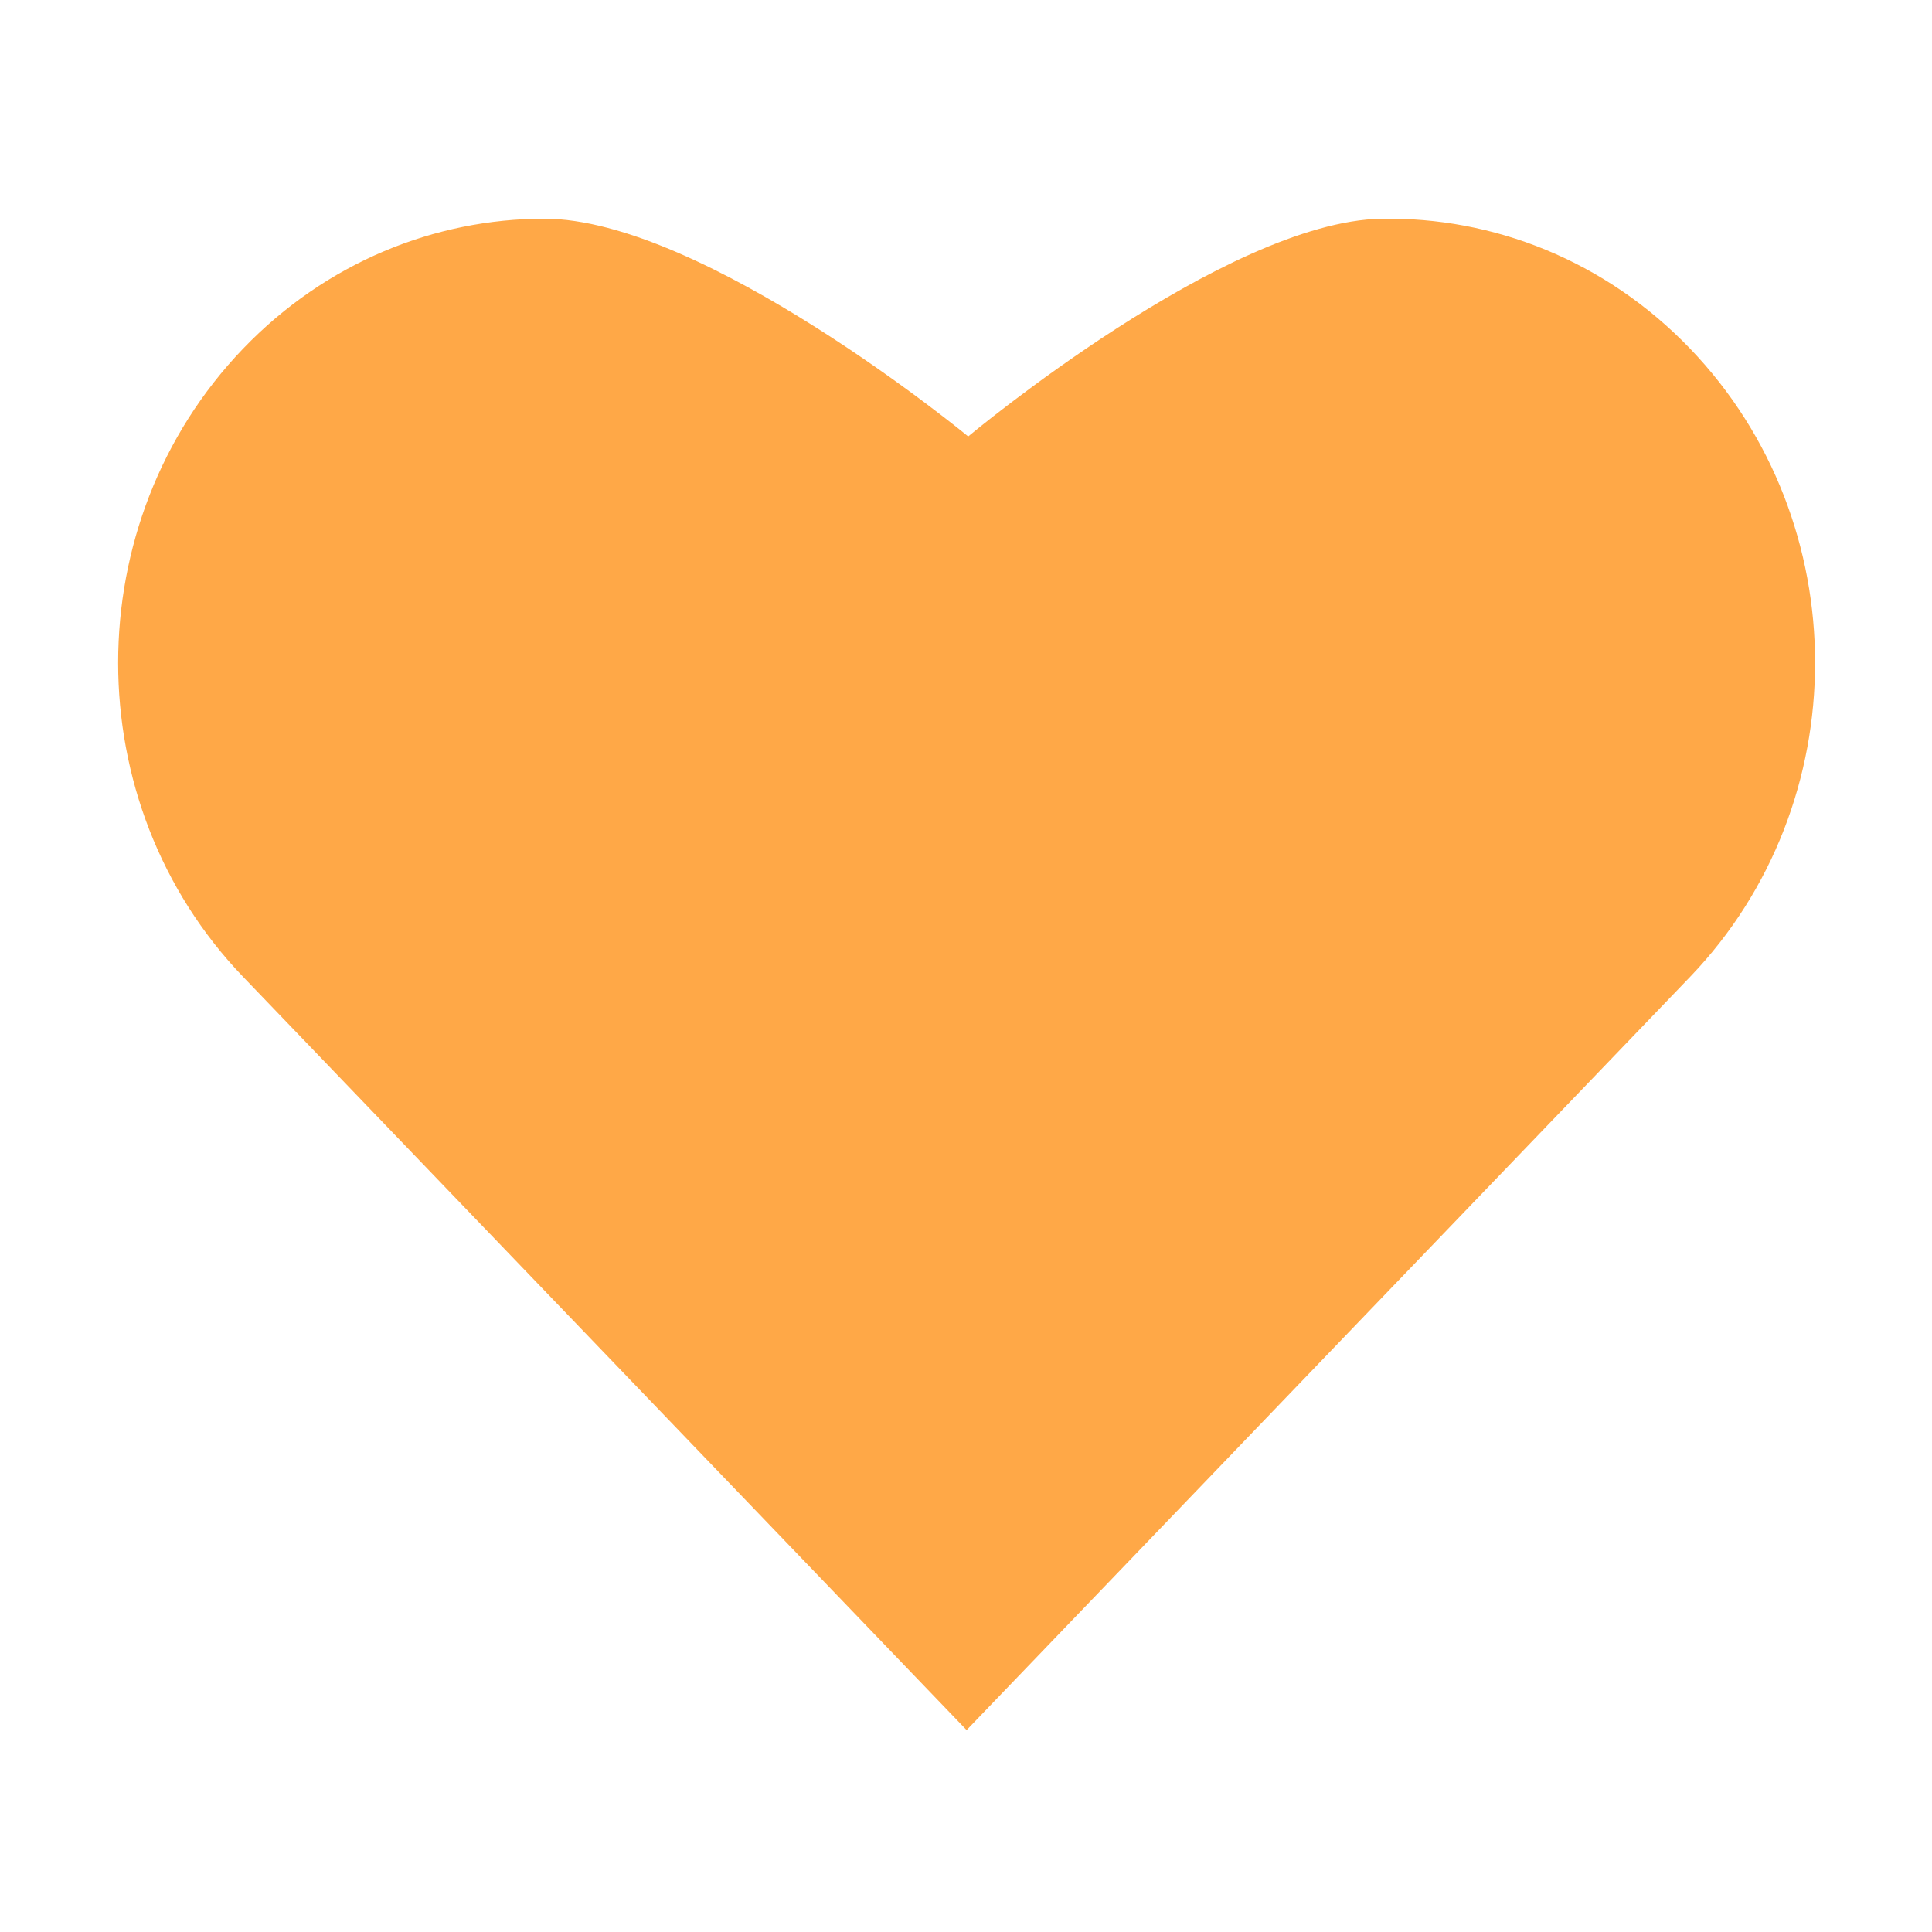 <?xml version="1.0" standalone="no"?><!DOCTYPE svg PUBLIC "-//W3C//DTD SVG 1.1//EN" "http://www.w3.org/Graphics/SVG/1.1/DTD/svg11.dtd"><svg t="1493286290269" class="icon" style="" viewBox="0 0 1024 1024" version="1.1" xmlns="http://www.w3.org/2000/svg" p-id="5561" xmlns:xlink="http://www.w3.org/1999/xlink" width="32" height="32"><defs><style type="text/css"></style></defs><path d="M895.846 517.685c88.278-91.944 88.222-240.9 0-332.835-45.108-46.959-104.532-69.93-163.643-68.915-82.678 1.462-219.038 115.387-219.038 115.387s-140.186-115.557-224.911-115.411c-57.72 0.103-115.407 23.085-159.449 68.939-88.227 91.935-88.278 240.891 0 332.835l383.521 399.298L895.846 517.685z" p-id="5562" fill="#FFA847"></path></svg>